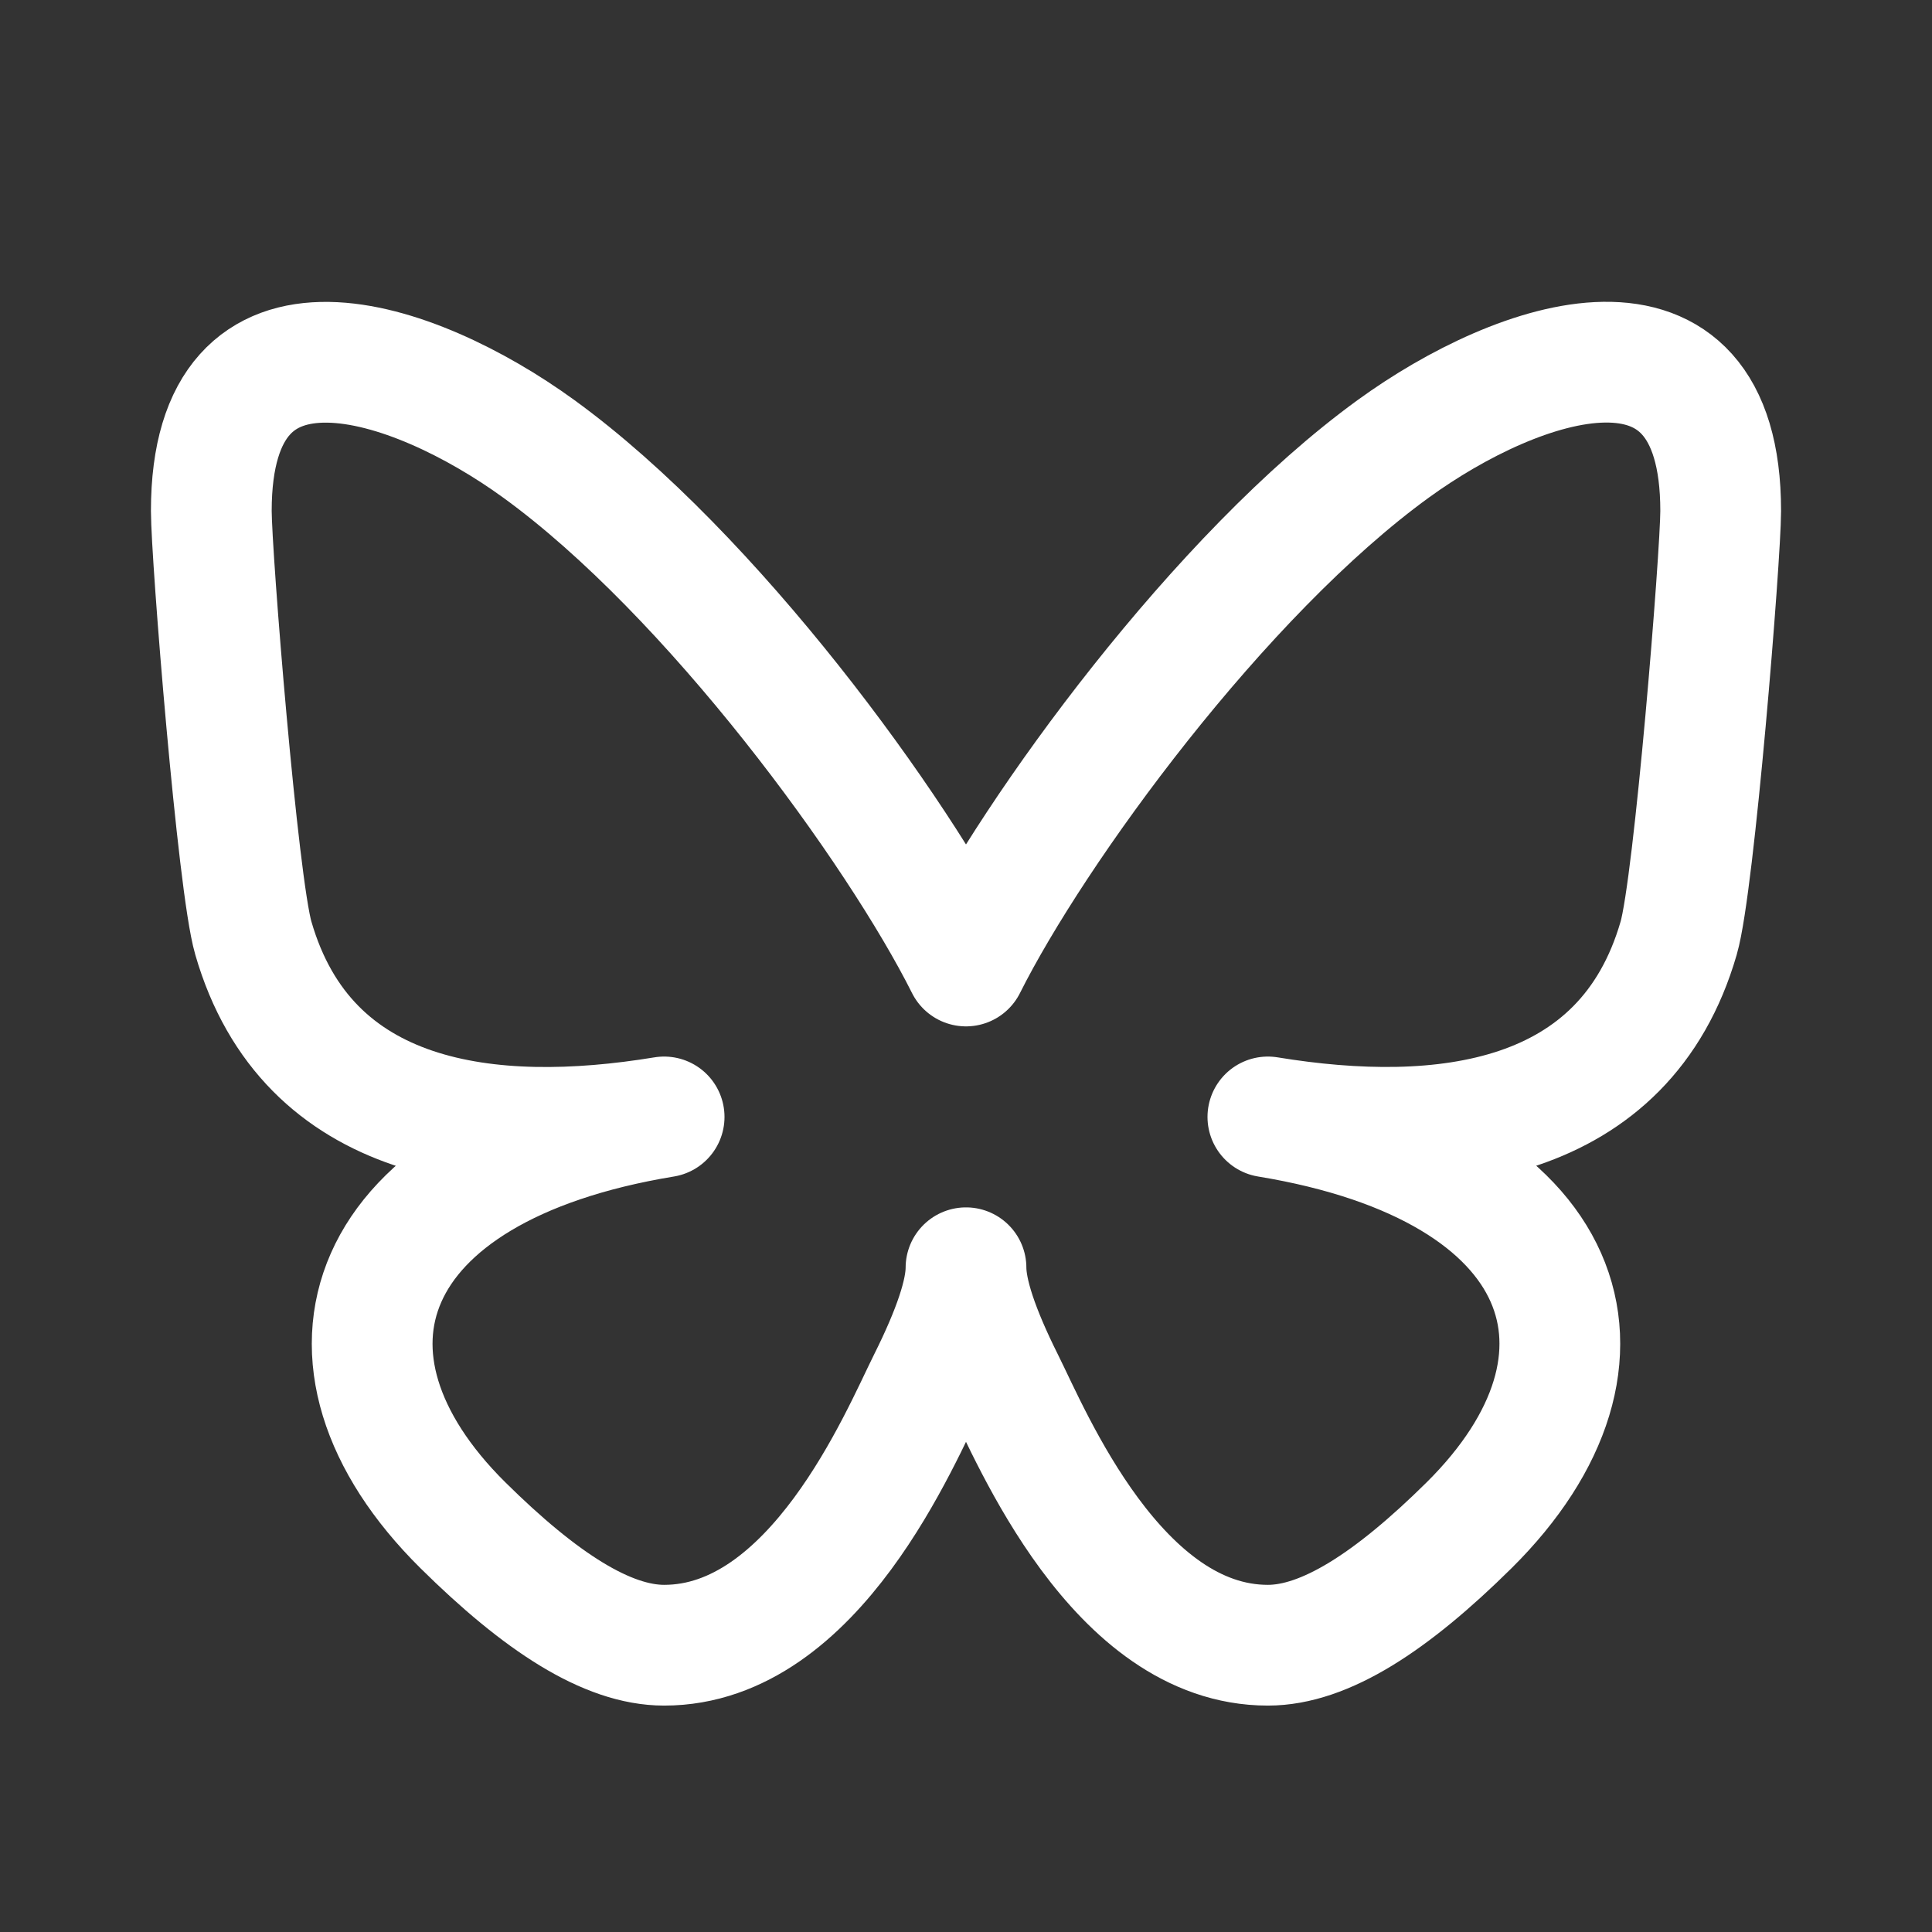 <svg xmlns="http://www.w3.org/2000/svg" viewBox="-0.5 -0.5 16 16" fill="none" stroke="#ffffff" stroke-linecap="round" stroke-linejoin="round" id="Brand-Bluesky--Streamline-Tabler" height="16" width="16"><rect x="-0.5" y="-0.5" width="16" height="16" fill="#333333" stroke="none"/><desc>Brand Bluesky Streamline Icon: https://streamlinehq.com</desc><path d="M3.959 3.215C2.926 2.466 1.25 1.886 1.25 3.731c0 0.369 0.219 3.096 0.348 3.538C2.043 8.809 3.554 8.988 5 8.75c-2.528 0.416 -3.056 2.005 -1.667 3.381C3.977 12.768 4.529 13.125 5 13.125c1.25 0 1.959 -1.731 2.188 -2.188 0.208 -0.417 0.312 -0.729 0.312 -0.938 0 0.208 0.104 0.521 0.312 0.938 0.229 0.457 0.938 2.188 2.188 2.188 0.471 0 1.023 -0.357 1.667 -0.994C13.056 10.754 12.528 9.165 10 8.75c1.446 0.237 2.956 0.059 3.402 -1.481 0.129 -0.443 0.348 -3.17 0.348 -3.538 0 -1.846 -1.675 -1.266 -2.709 -0.516C9.607 4.254 8.066 6.37 7.5 7.5c-0.566 -1.13 -2.107 -3.246 -3.541 -4.285z" stroke-width="1"></path></svg>